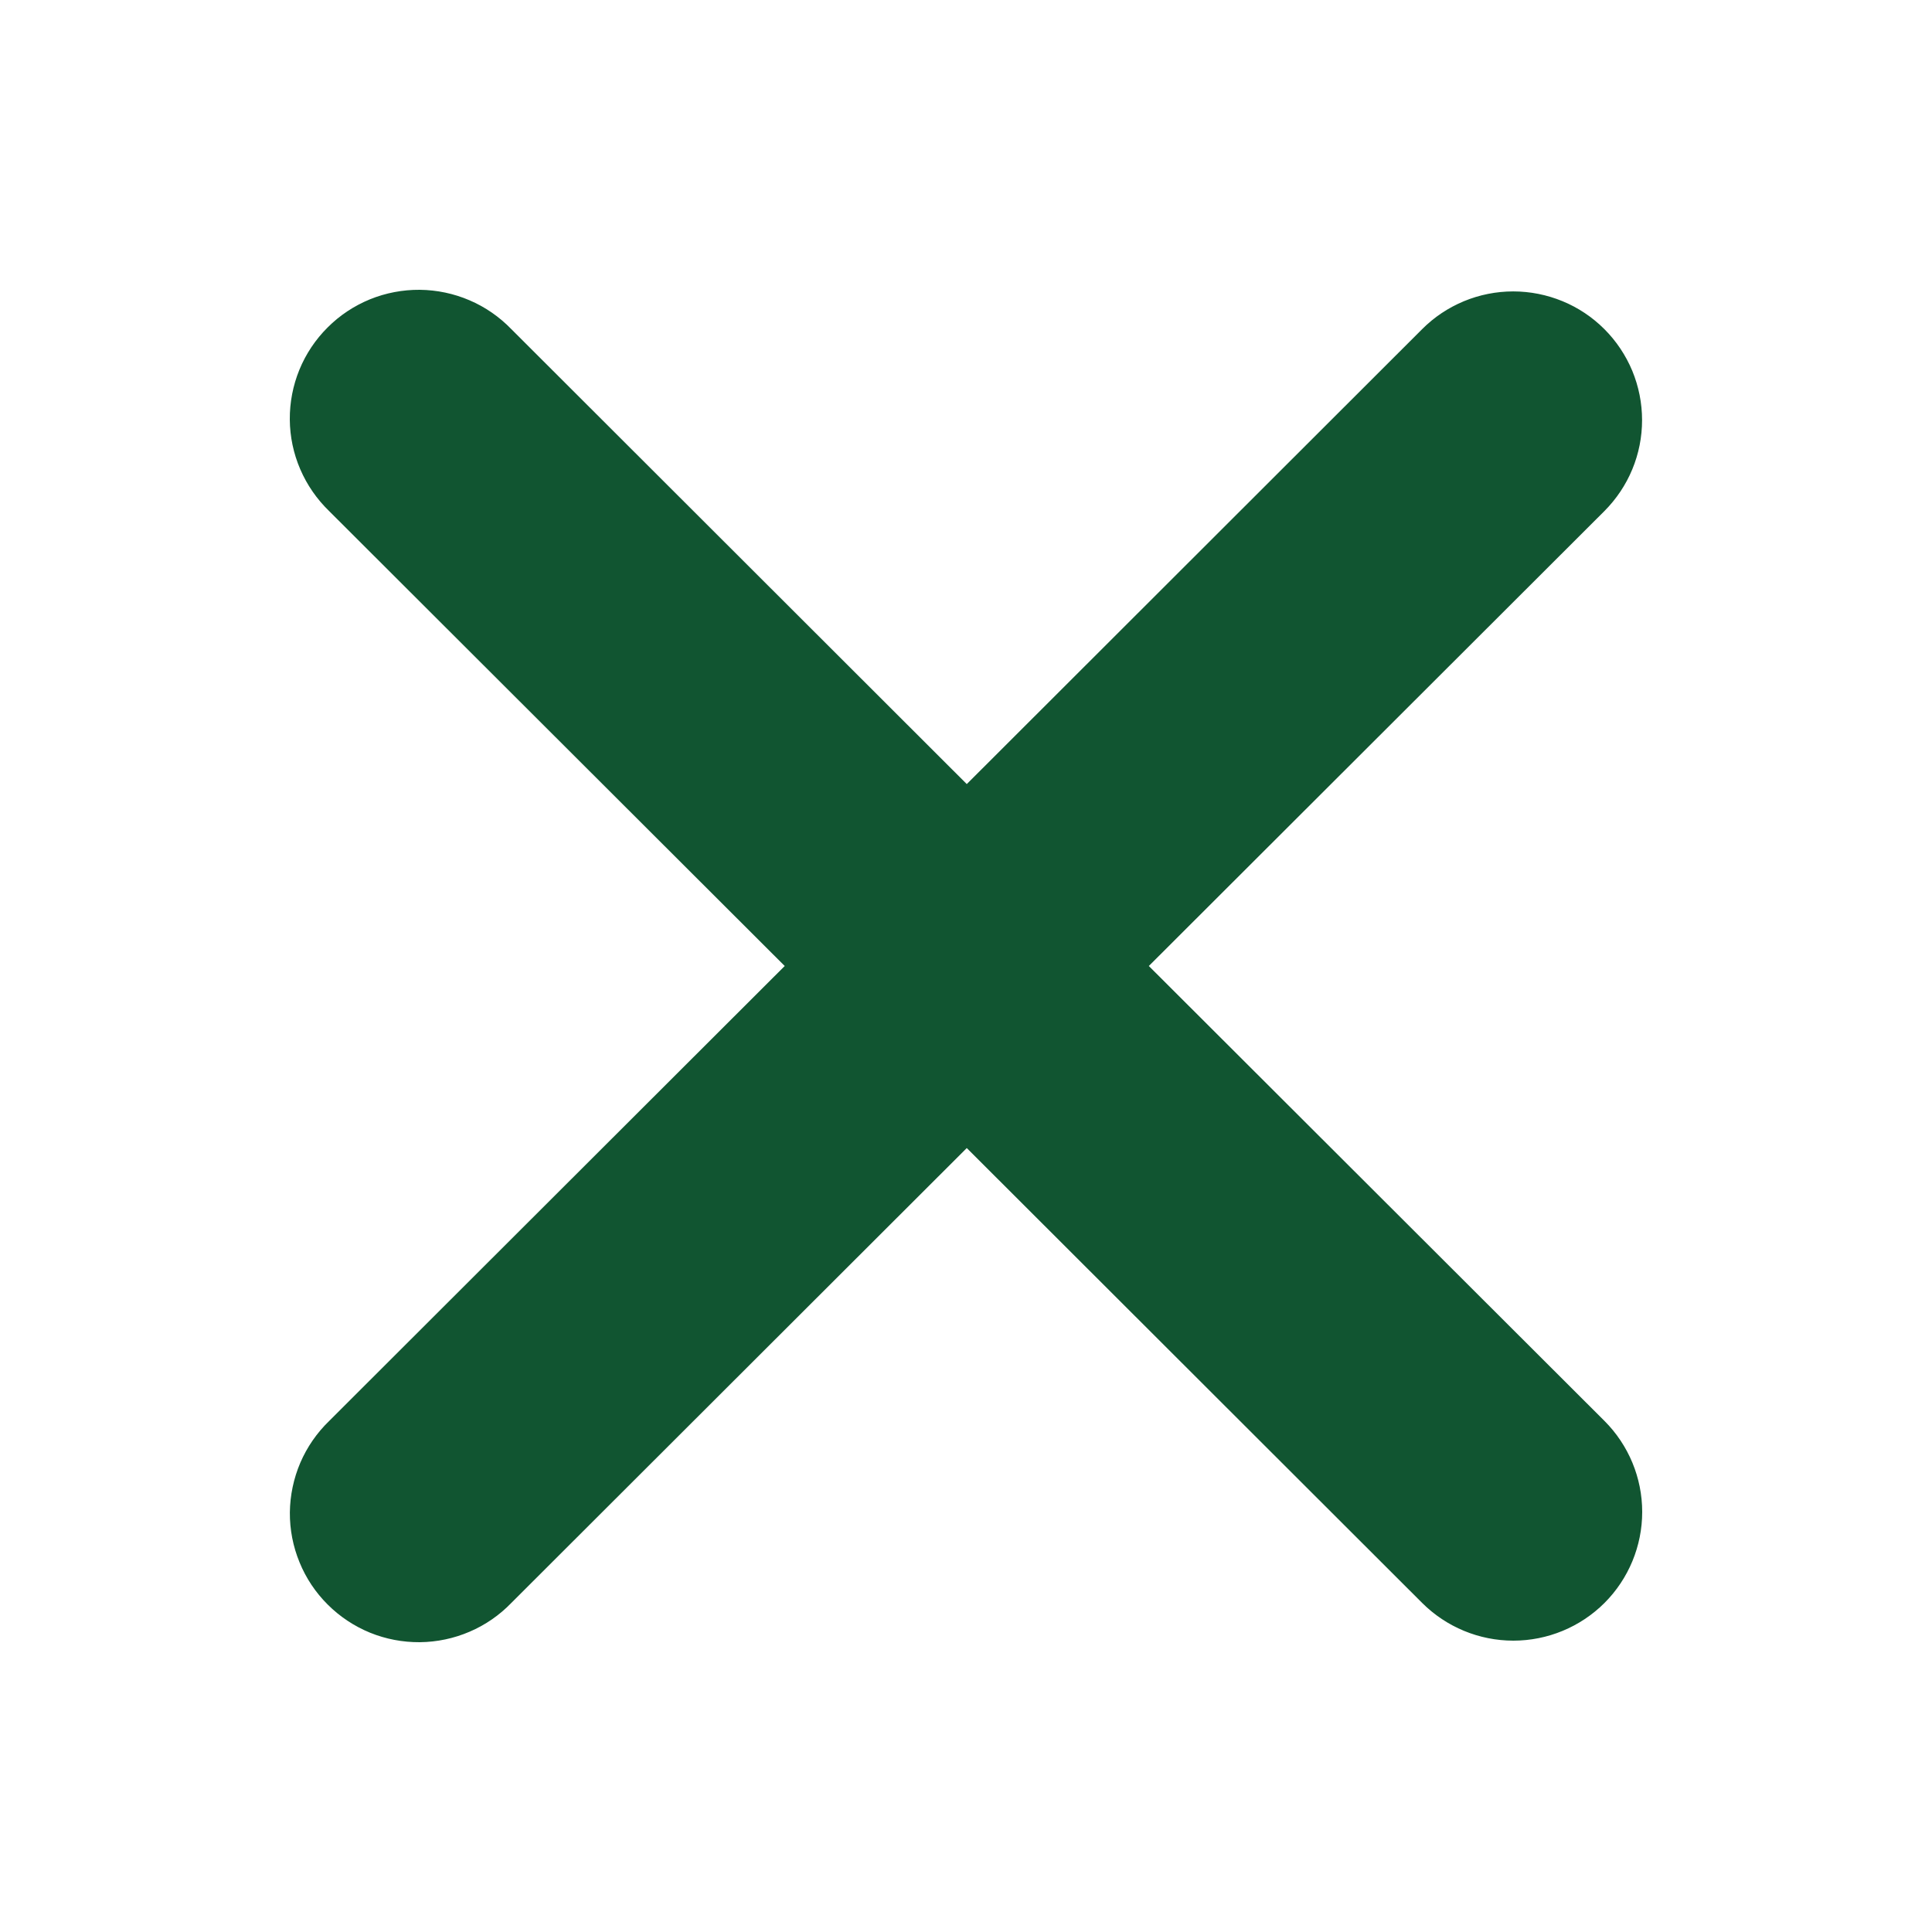 <svg width="30" height="30" viewBox="0 0 30 30" fill="none" xmlns="http://www.w3.org/2000/svg">
<path fill-rule="evenodd" clip-rule="evenodd" d="M15.012 17.827L22.084 24.891C22.459 25.265 22.968 25.476 23.499 25.476C24.03 25.476 24.539 25.265 24.914 24.891C25.289 24.516 25.5 24.007 25.5 23.477C25.5 22.947 25.289 22.439 24.914 22.064L17.839 15L24.913 7.936C25.098 7.75 25.246 7.53 25.346 7.288C25.447 7.045 25.498 6.785 25.498 6.523C25.498 6.26 25.446 6.001 25.346 5.758C25.245 5.516 25.098 5.296 24.912 5.11C24.726 4.924 24.506 4.777 24.263 4.677C24.02 4.577 23.76 4.525 23.497 4.525C23.234 4.525 22.974 4.577 22.732 4.677C22.489 4.778 22.268 4.925 22.083 5.111L15.012 12.175L7.94 5.111C7.755 4.92 7.535 4.767 7.291 4.663C7.047 4.558 6.784 4.503 6.519 4.5C6.253 4.498 5.99 4.548 5.744 4.648C5.498 4.749 5.274 4.897 5.087 5.085C4.899 5.272 4.75 5.495 4.649 5.741C4.549 5.986 4.498 6.249 4.5 6.515C4.502 6.78 4.557 7.042 4.662 7.286C4.767 7.53 4.919 7.75 5.11 7.935L12.185 15L5.111 22.065C4.92 22.25 4.768 22.47 4.663 22.714C4.559 22.958 4.504 23.22 4.501 23.485C4.499 23.751 4.55 24.014 4.651 24.259C4.751 24.505 4.9 24.728 5.088 24.915C5.276 25.103 5.499 25.251 5.745 25.352C5.991 25.452 6.254 25.502 6.52 25.5C6.786 25.497 7.048 25.442 7.292 25.337C7.536 25.233 7.757 25.08 7.941 24.889L15.012 17.827Z" fill="#115531"/>
</svg>
